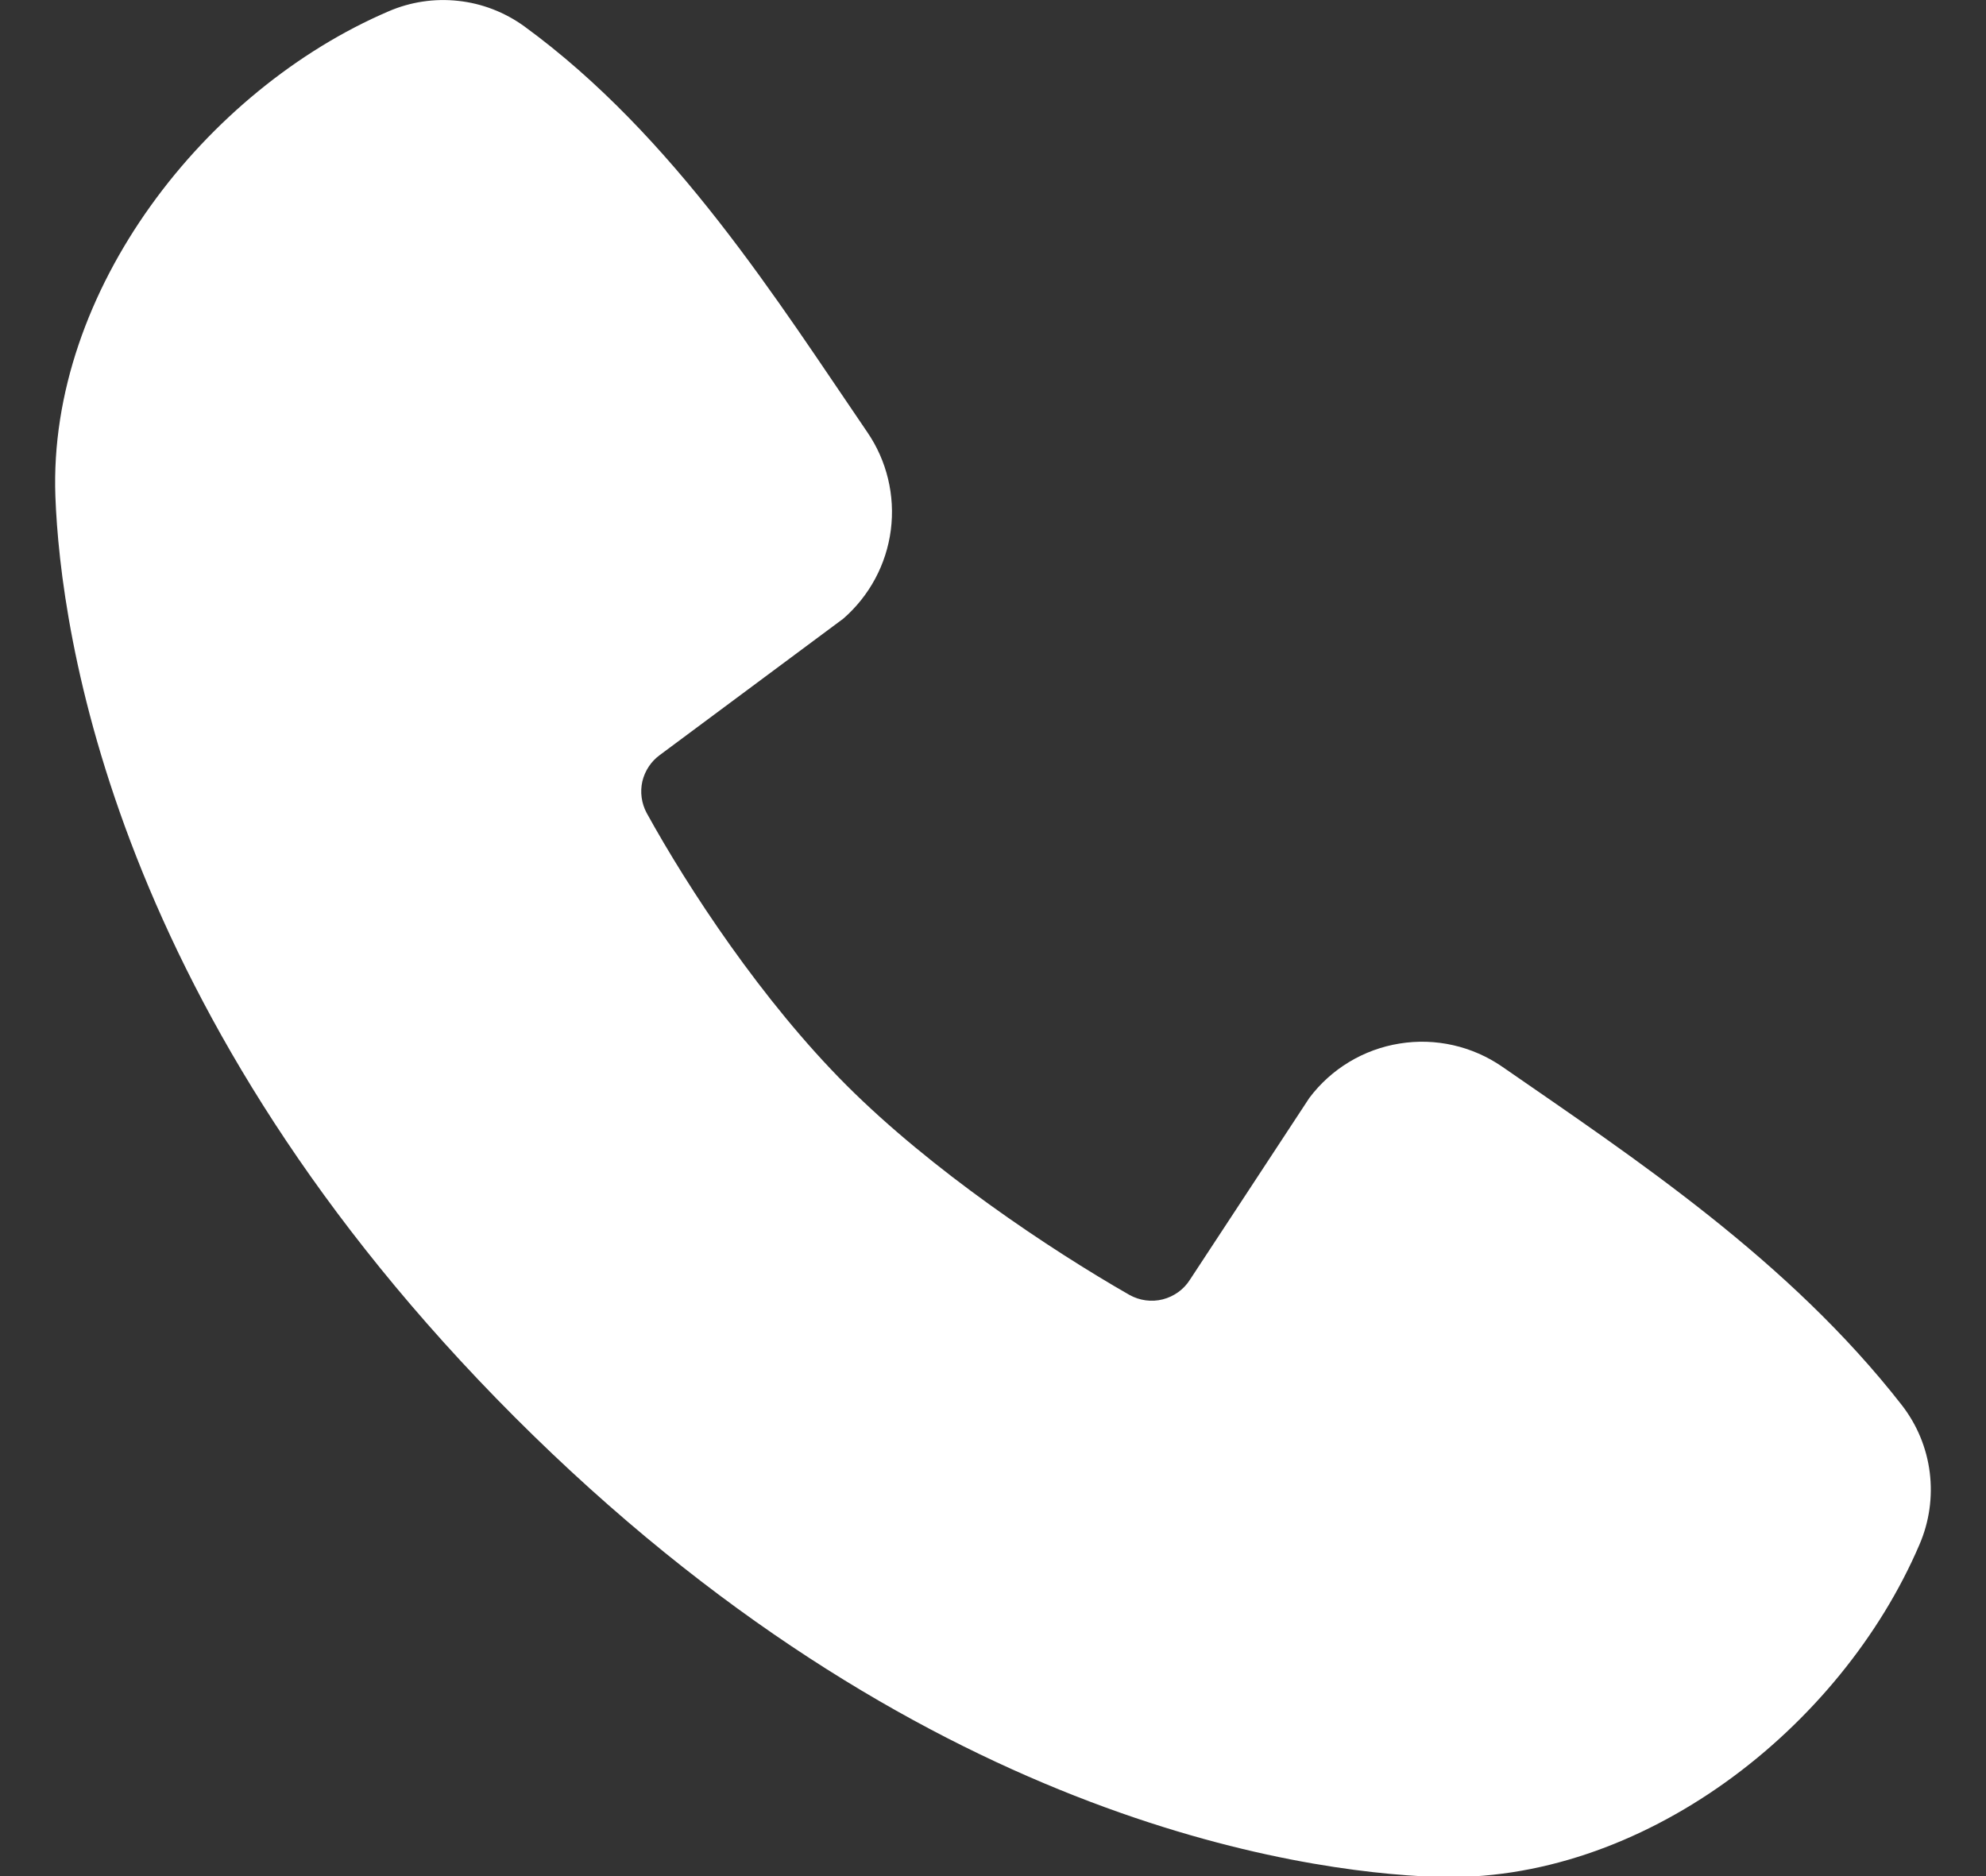 <svg width="18" height="17" viewBox="0 0 18 17" fill="none" xmlns="http://www.w3.org/2000/svg">
<rect x="0" y="0" width="18" height="17" fill="#333333" stroke="none"/>
<path fill-rule="evenodd" clip-rule="evenodd" d="M13.006 17.007C11.78 16.962 8.305 16.481 4.666 12.842C1.028 9.202 0.548 5.727 0.502 4.499C0.434 2.629 1.866 0.812 3.521 0.103C3.72 0.017 3.938 -0.016 4.154 0.008C4.369 0.031 4.575 0.111 4.751 0.238C6.113 1.231 7.053 2.734 7.86 3.915C8.038 4.174 8.114 4.49 8.074 4.802C8.034 5.114 7.88 5.4 7.643 5.606L5.981 6.841C5.901 6.899 5.845 6.984 5.822 7.08C5.8 7.177 5.814 7.278 5.86 7.365C6.237 8.049 6.906 9.068 7.672 9.834C8.439 10.601 9.505 11.315 10.237 11.734C10.329 11.785 10.437 11.8 10.539 11.774C10.64 11.748 10.729 11.685 10.785 11.596L11.867 9.949C12.065 9.685 12.359 9.508 12.685 9.456C13.011 9.403 13.345 9.479 13.617 9.667C14.815 10.496 16.213 11.42 17.236 12.731C17.374 12.908 17.462 13.119 17.49 13.342C17.518 13.564 17.486 13.79 17.397 13.996C16.685 15.659 14.881 17.076 13.006 17.007Z" fill="white"/>
</svg>
